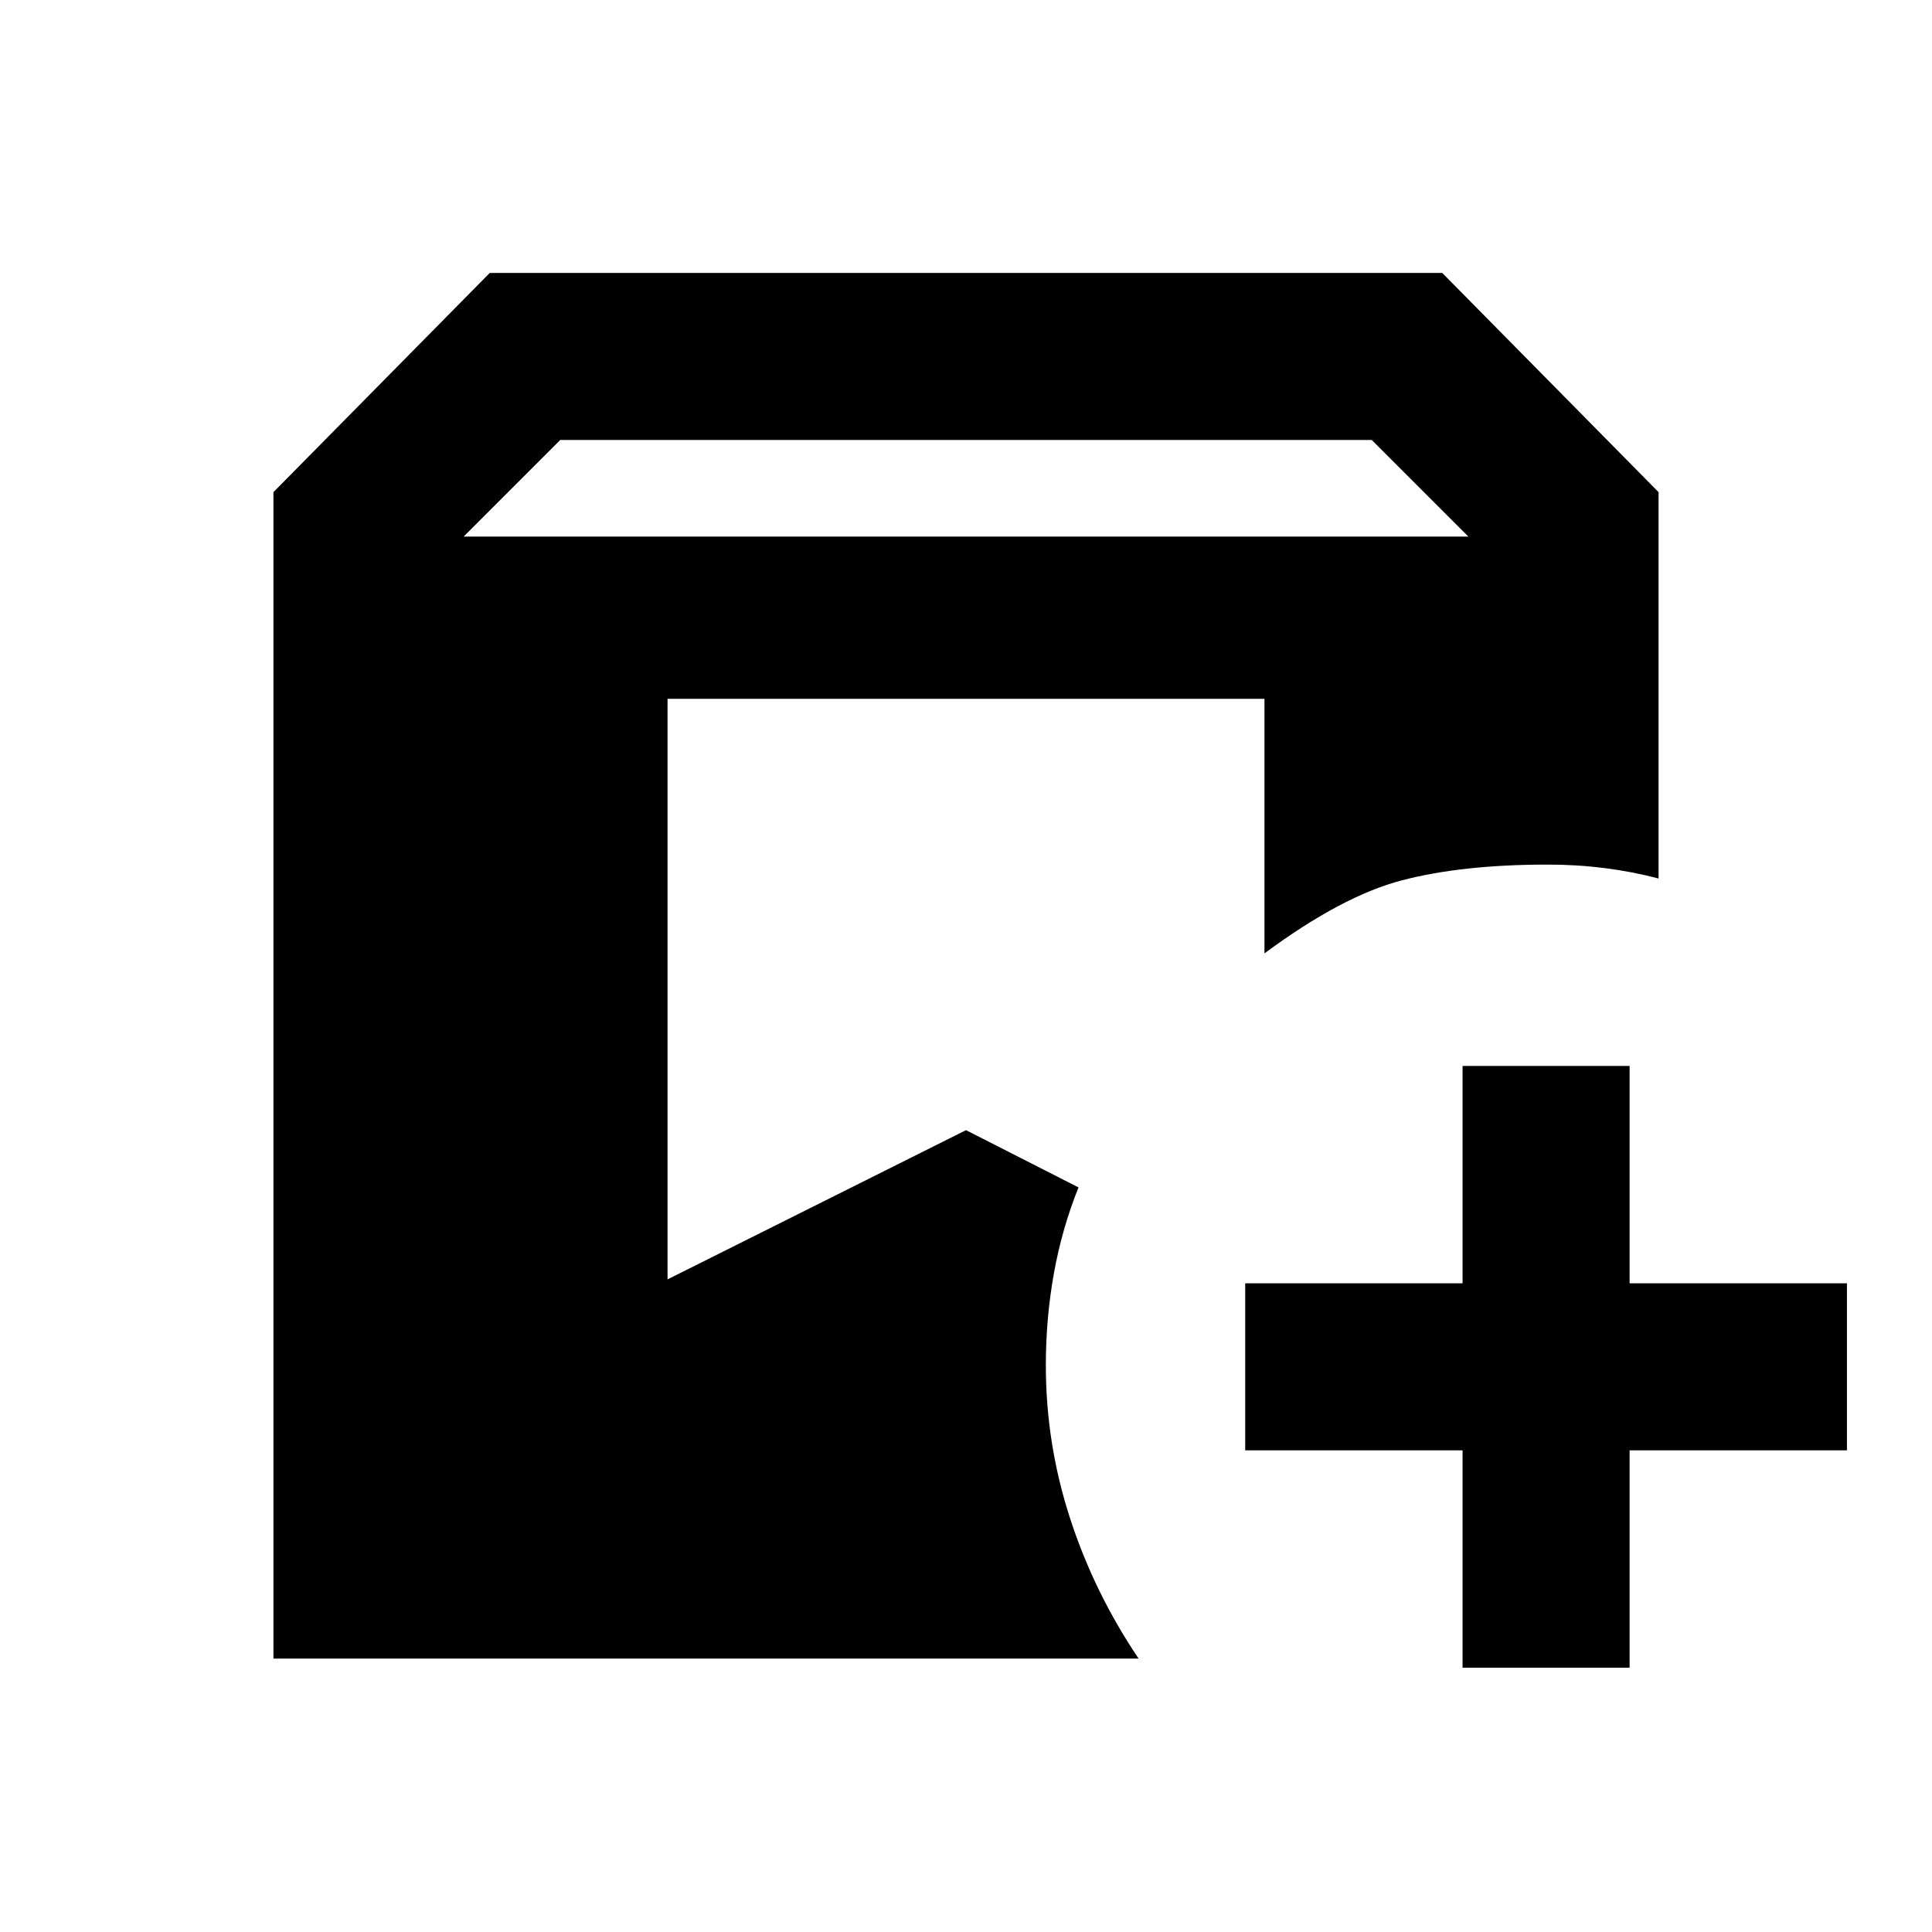 <svg xmlns="http://www.w3.org/2000/svg" viewBox="0 -960 960 960"><path d="M135.869-135.869v-579.587L243.348-824.37h473.304l107.479 108.914v191.978q-12.837-3.383-26.619-5.148-13.783-1.765-28.512-1.765-42.326 0-72.25 7.782-29.924 7.783-68.446 36.348v-126.5H331.696v288.479L480-398.435l55.913 28.457q-8.239 20.478-12.239 42.717-4 22.239-4 45.674 0 39 12.021 76 12.022 37 34.066 69.718H135.869Zm590.87 4.543v-108h-108v-83h108v-108h83v108h108v83h-108v108h-83ZM230.37-693.37h499.26l-48-48H278.37l-48 48Z"/></svg>
